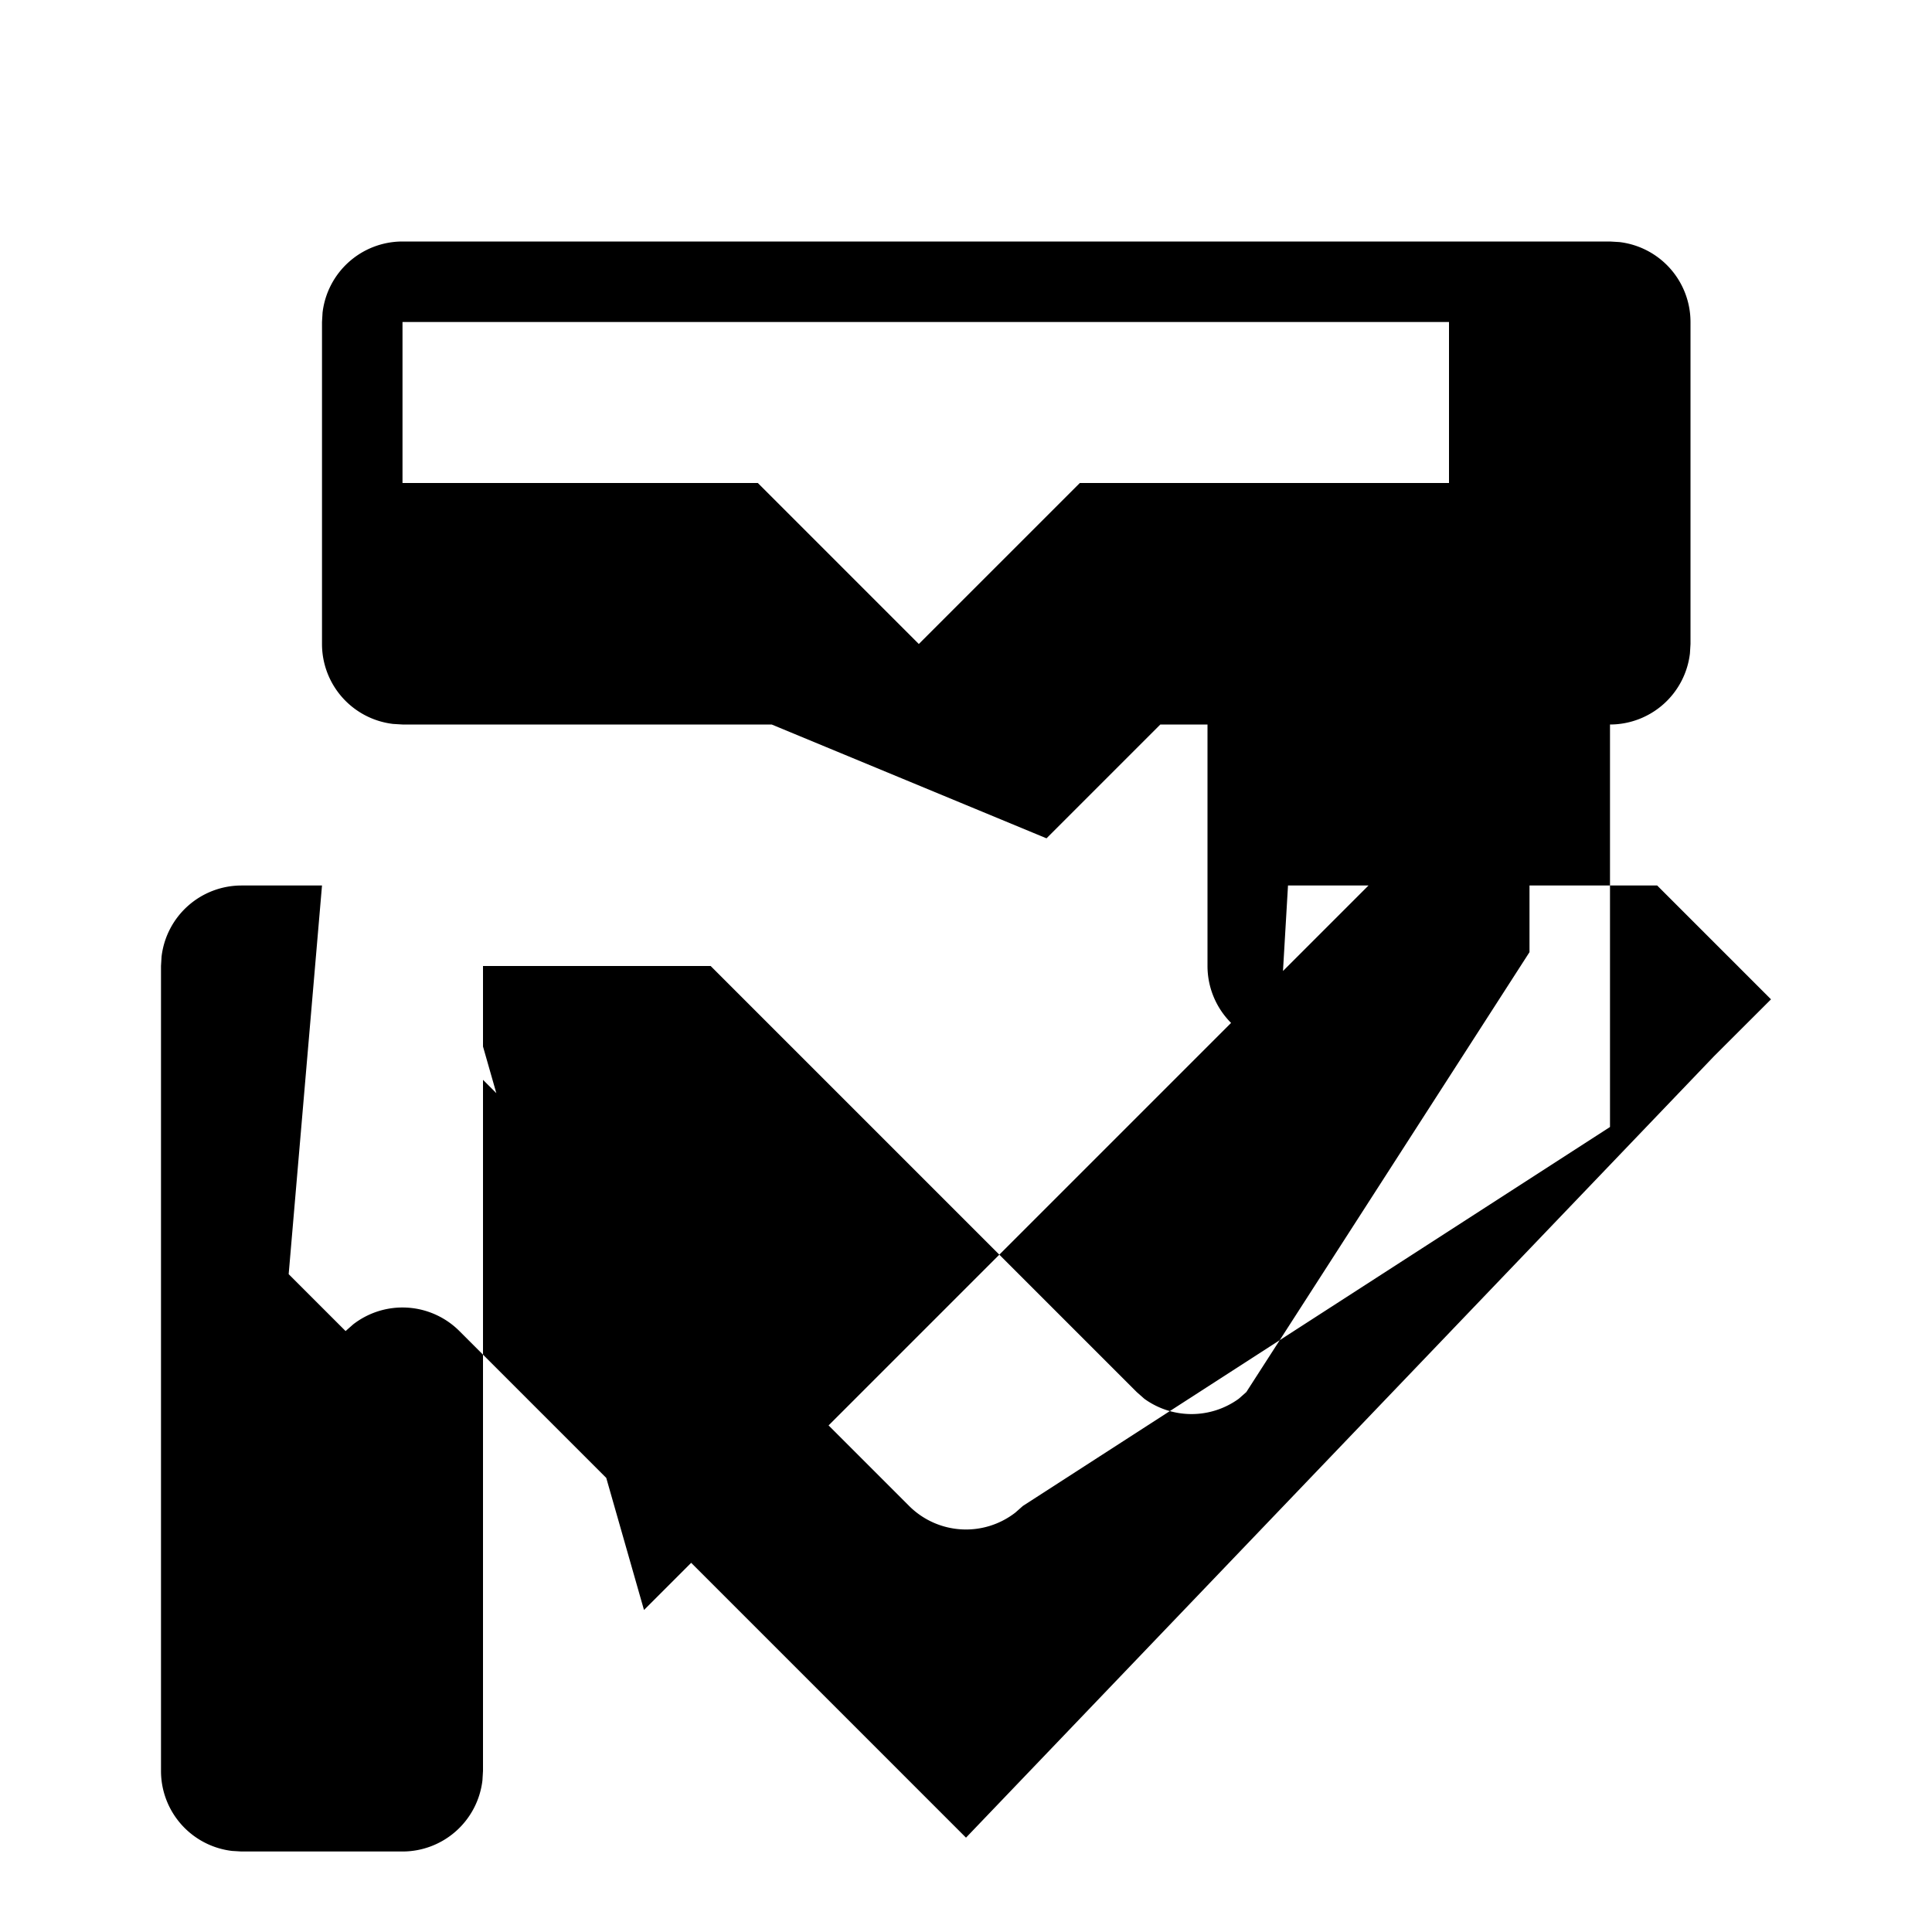 <svg xmlns="http://www.w3.org/2000/svg" viewBox="0 0 24 24" class="icon icon-melody"><path d="M4 6v2a1 1 0 0 0 .883 .993L5 9h4.586L13 10.414 14.414 9H20a1 1 0 0 0 .993-.883L21 8V4a1 1 0 0 0-.883-.993L20 3H5a1 1 0 0 0-.993.883L4 4v2zm14-2v2h-4.586l-2 2-2-2H5V4h13zm-3 6v2a1 1 0 0 0 .883 .993L16 11h4.586l1.414 1.414-.708.707L12 22.828l-6.293-6.293a1 1 0 0 0-1.32-.083l-.094.083-.707-.707L4 11H3a1 1 0 0 0-.993.883L2 12v10a1 1 0 0 0 .883.993L3 23h2a1 1 0 0 0 .993-.883L6 22v-8.586l5.293 5.293a1 1 0 0 0 1.32.083l.094-.083L20 14V8a1 1 0 0 0-.883-.993L19 7h-4zm-1 4-6 6L6 13V12h2.828l5.293 5.293.094.083a1 1 0 0 0 1.173 0l.094-.083L19 11.828V11h-2z"></path></svg>